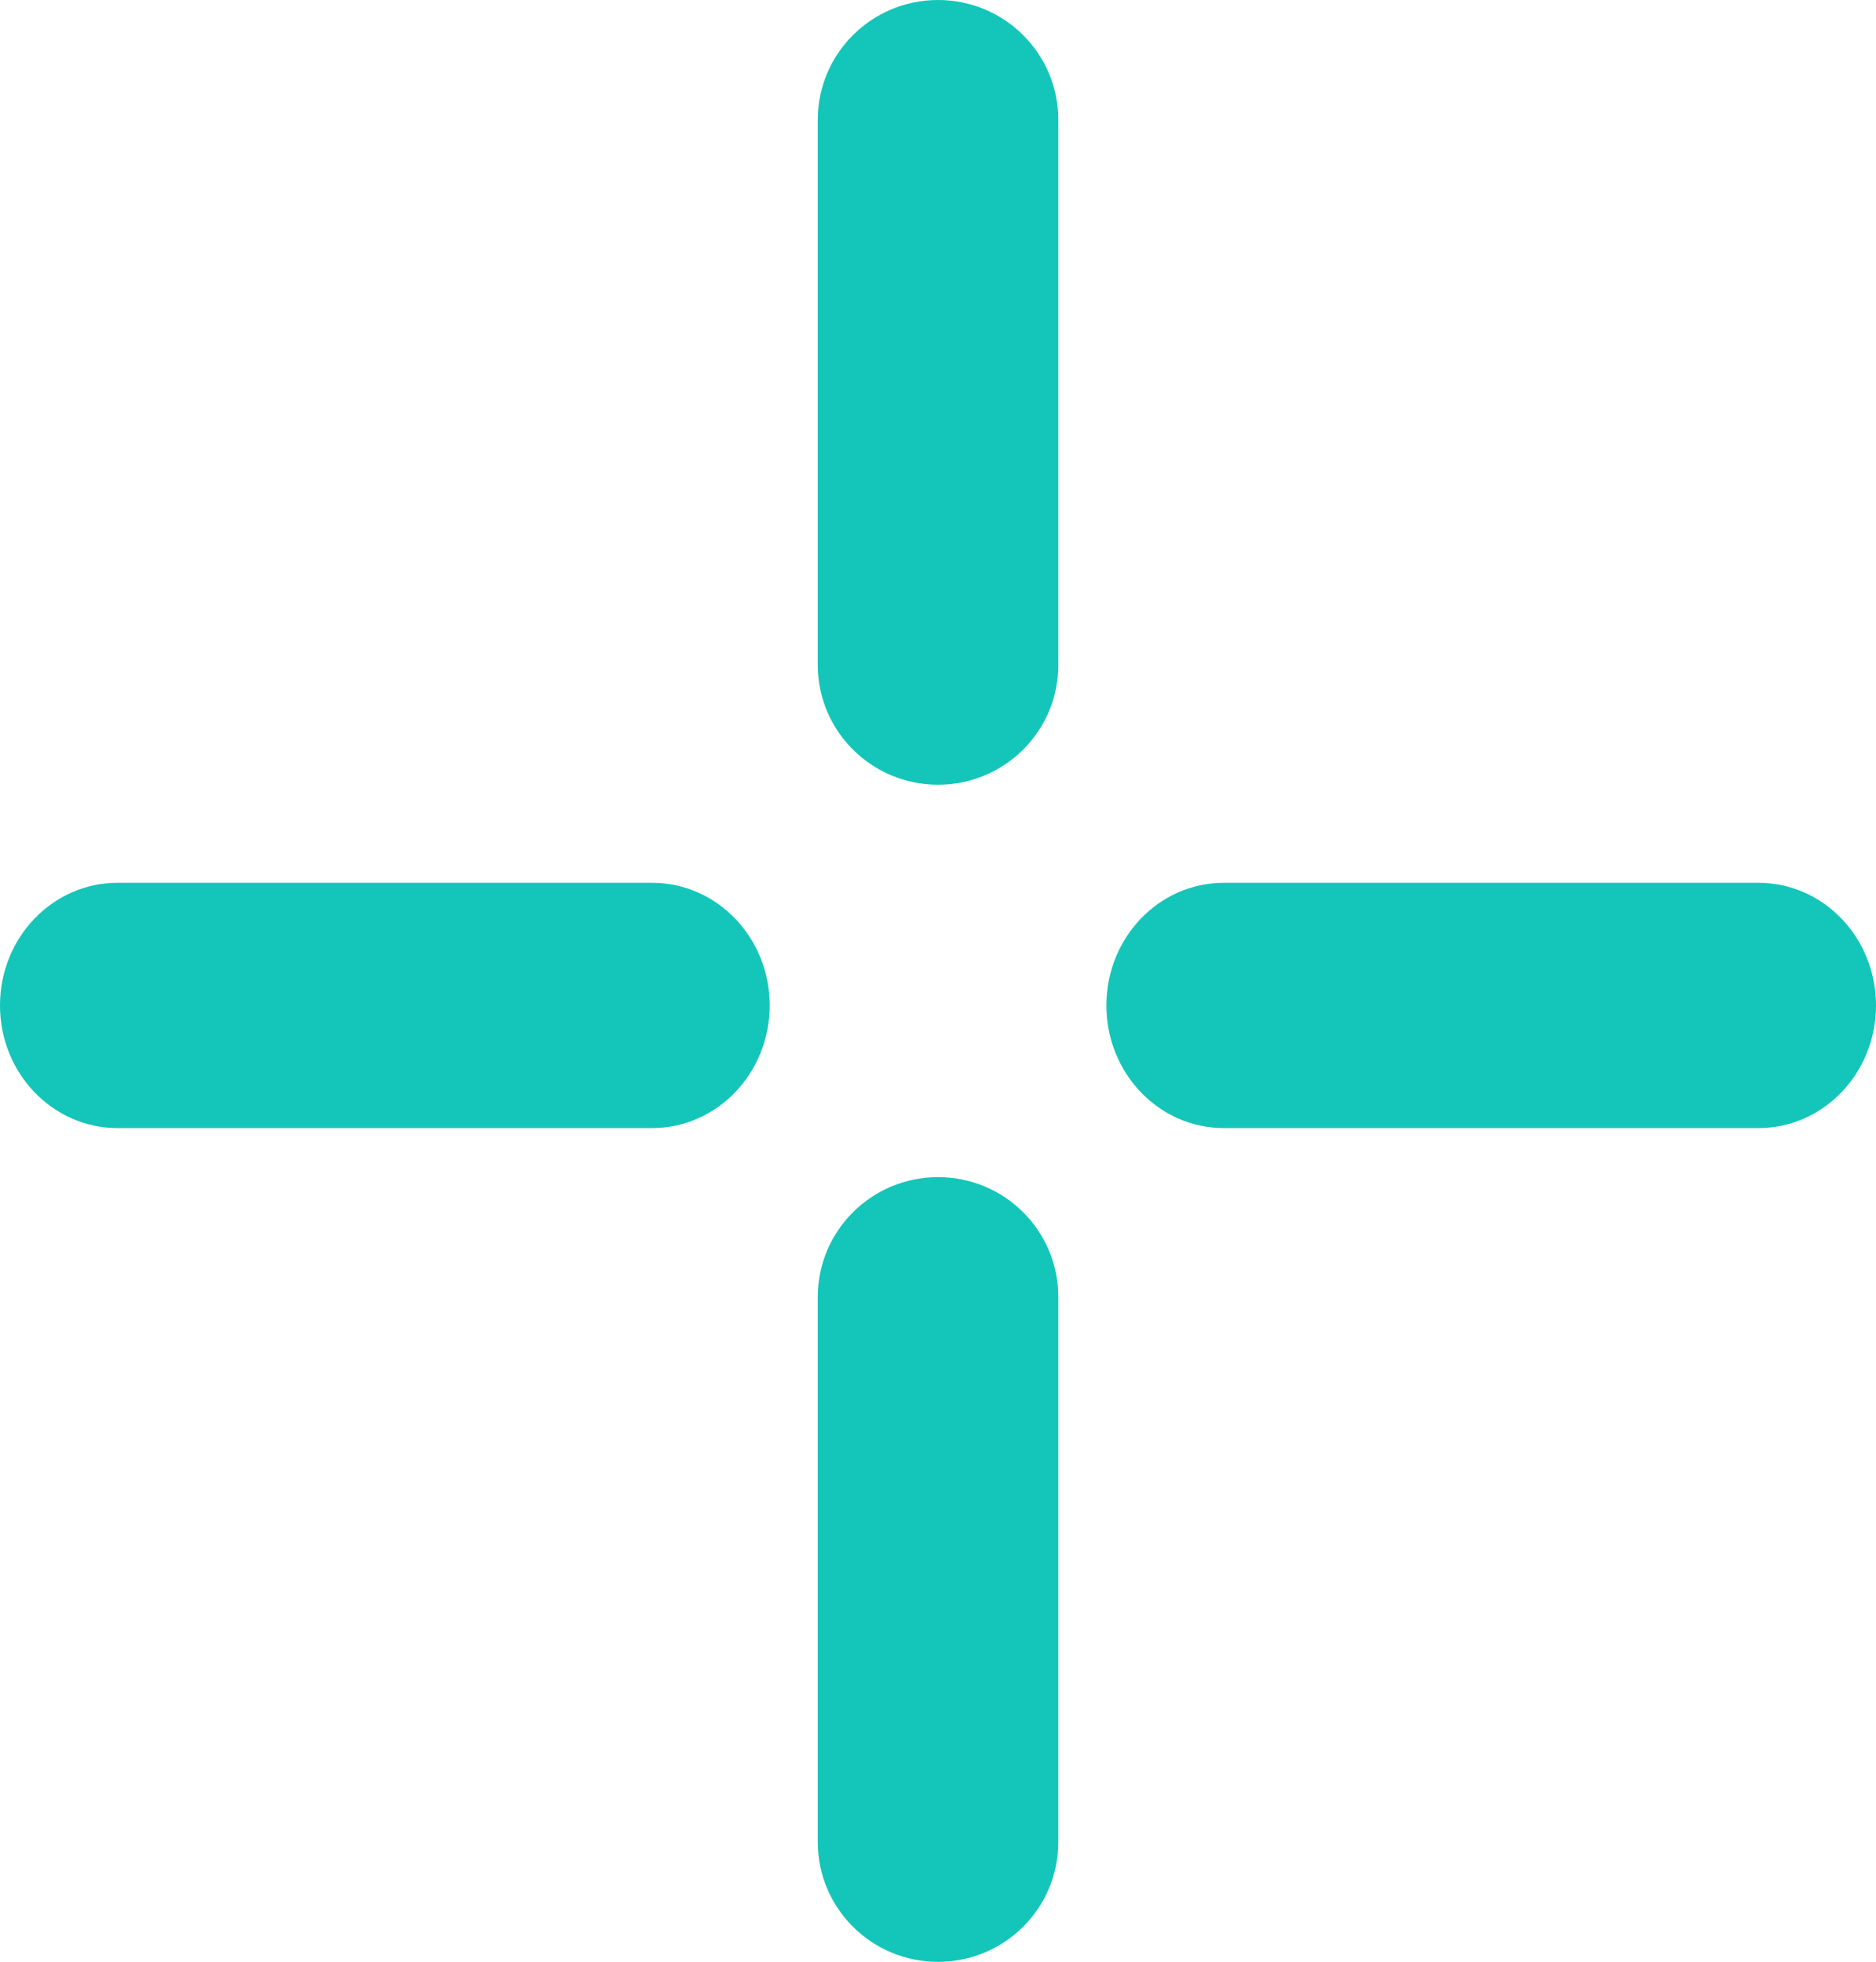 <?xml version="1.0" encoding="UTF-8"?>
<svg width="25.741px" height="26.923px" viewBox="0 0 25.741 26.923" version="1.1" xmlns="http://www.w3.org/2000/svg" xmlns:xlink="http://www.w3.org/1999/xlink">
    <!-- Generator: Sketch 52.6 (67491) - http://www.bohemiancoding.com/sketch -->
    <desc>Created with Sketch.</desc>
    <g id="Page-1" stroke="none" stroke-width="1" fill="none" fill-rule="evenodd">
        <g id="Group-6-Copy-5" fill="#13C6B9" fill-rule="nonzero">
            <path d="M12.871,10.769 C11.96,10.769 11.221,10.034 11.221,9.126 L11.221,1.643 C11.221,0.736 11.96,0 12.871,0 C13.783,0 14.521,0.736 14.521,1.643 L14.521,9.126 C14.521,10.034 13.783,10.769 12.871,10.769" id="Fill-265-Copy"></path>
            <path d="M12.871,26.923 C11.96,26.923 11.221,26.188 11.221,25.28 L11.221,17.797 C11.221,16.89 11.96,16.154 12.871,16.154 C13.783,16.154 14.521,16.89 14.521,17.797 L14.521,25.28 C14.521,26.188 13.783,26.923 12.871,26.923" id="Fill-266-Copy"></path>
            <path d="M24.129,15.481 L16.792,15.481 C15.902,15.481 15.181,14.727 15.181,13.798 C15.181,12.868 15.902,12.115 16.792,12.115 L24.129,12.115 C25.019,12.115 25.741,12.868 25.741,13.798 C25.741,14.727 25.019,15.481 24.129,15.481" id="Fill-267-Copy"></path>
            <path d="M8.948,15.481 L1.612,15.481 C0.722,15.481 0,14.727 0,13.798 C0,12.868 0.722,12.115 1.612,12.115 L8.948,12.115 C9.838,12.115 10.561,12.868 10.561,13.798 C10.561,14.727 9.838,15.481 8.948,15.481" id="Fill-268-Copy"></path>
        </g>
    </g>
</svg>